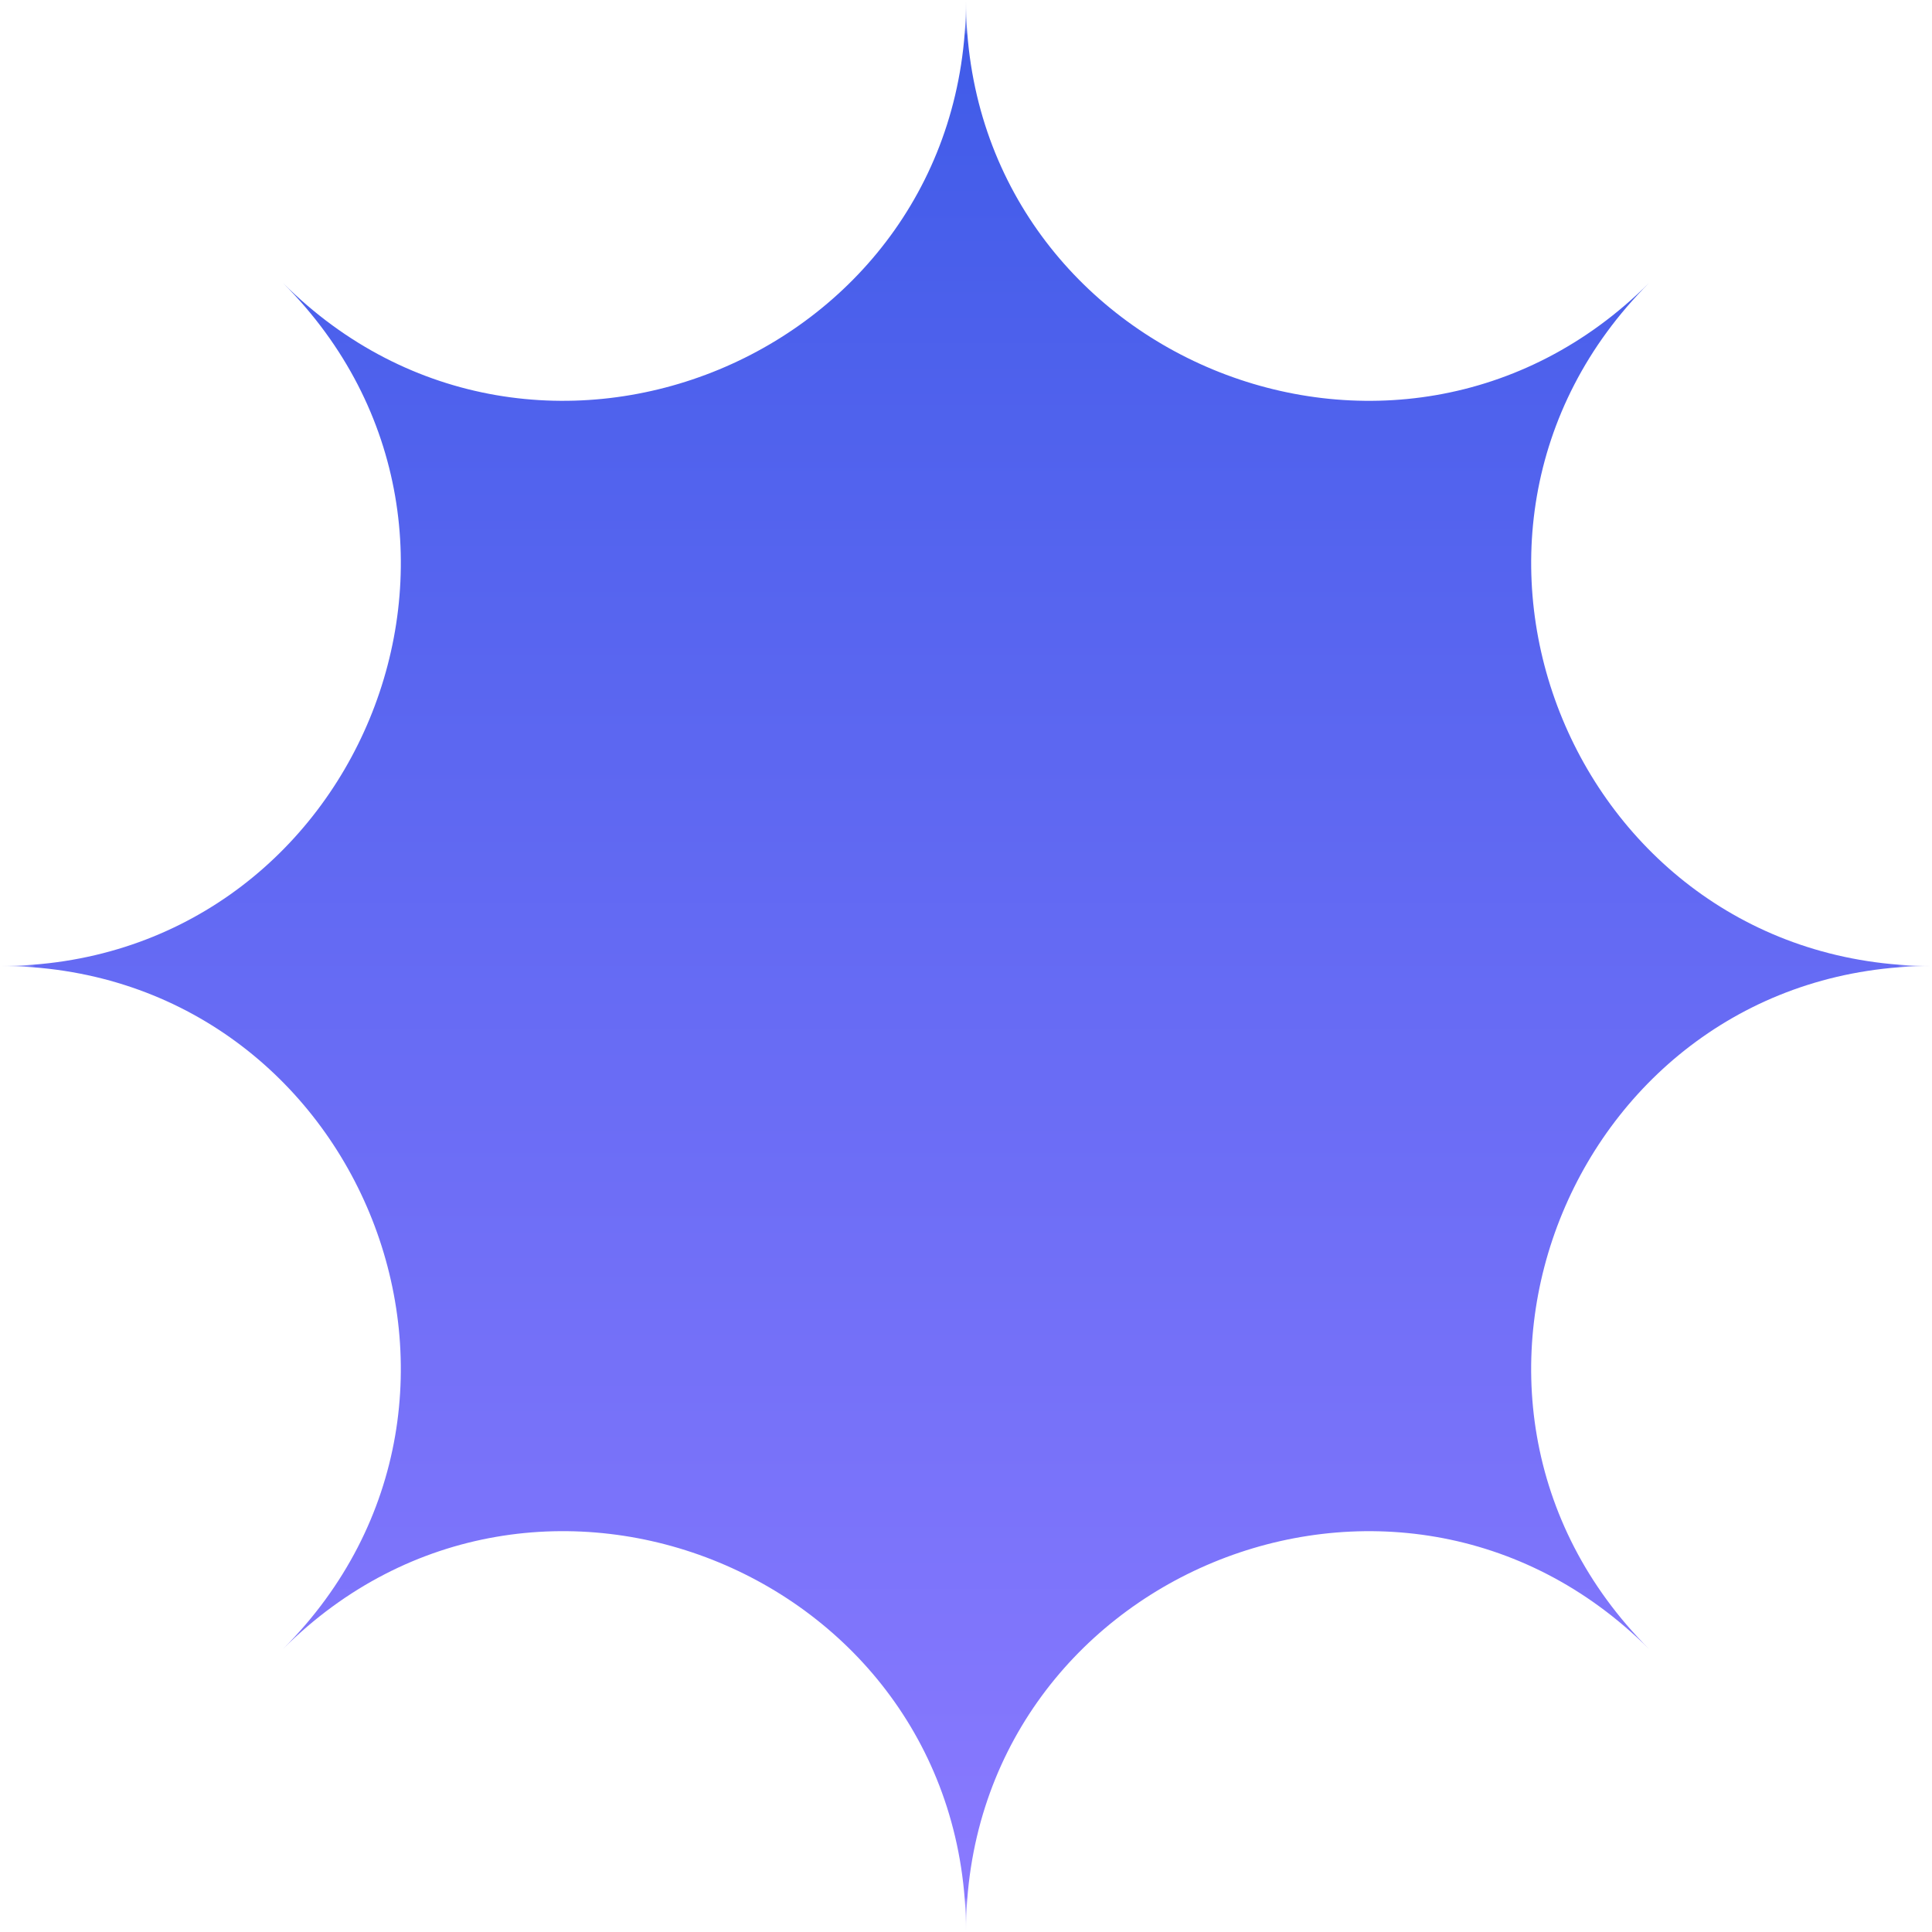 <svg width="28" height="28" viewBox="0 0 28 28" fill="none" xmlns="http://www.w3.org/2000/svg">
<g clip-path="url(#clip0_269_649)">
<g clip-path="url(#clip1_269_649)">
<g clip-path="url(#clip2_269_649)">
<mask id="mask0_269_649" style="mask-type:luminance" maskUnits="userSpaceOnUse" x="0" y="0" width="28" height="28">
<path d="M0 0H28V28H0V0Z" fill="white"/>
</mask>
<g mask="url(#mask0_269_649)">
<mask id="mask1_269_649" style="mask-type:luminance" maskUnits="userSpaceOnUse" x="0" y="0" width="28" height="28">
<path d="M28 0H0V28H28V0Z" fill="white"/>
</mask>
<g mask="url(#mask1_269_649)">
<path d="M14 0C14.002 5.165 20.246 7.751 23.899 4.101C20.249 7.754 22.836 13.998 28 14C22.835 14.002 20.249 20.246 23.899 23.899C20.246 20.249 14.002 22.836 14 28C13.998 22.835 7.754 20.249 4.101 23.899C7.751 20.246 5.164 14.002 0 14C5.165 13.998 7.751 7.754 4.101 4.101C7.754 7.751 13.998 5.164 14 0Z" fill="url(#paint0_linear_269_649)"/>
</g>
</g>
</g>
</g>
</g>
<defs>
<linearGradient id="paint0_linear_269_649" x1="14" y1="0" x2="14" y2="28" gradientUnits="userSpaceOnUse">
<stop stop-color="#3F5BE8"/>
<stop offset="1" stop-color="#8B7AFF"/>
</linearGradient>
<clipPath id="clip0_269_649">
<rect width="28" height="28" fill="white"/>
</clipPath>
<clipPath id="clip1_269_649">
<rect width="28" height="28" fill="white"/>
</clipPath>
<clipPath id="clip2_269_649">
<rect width="28" height="28" fill="white"/>
</clipPath>
</defs>
</svg>
